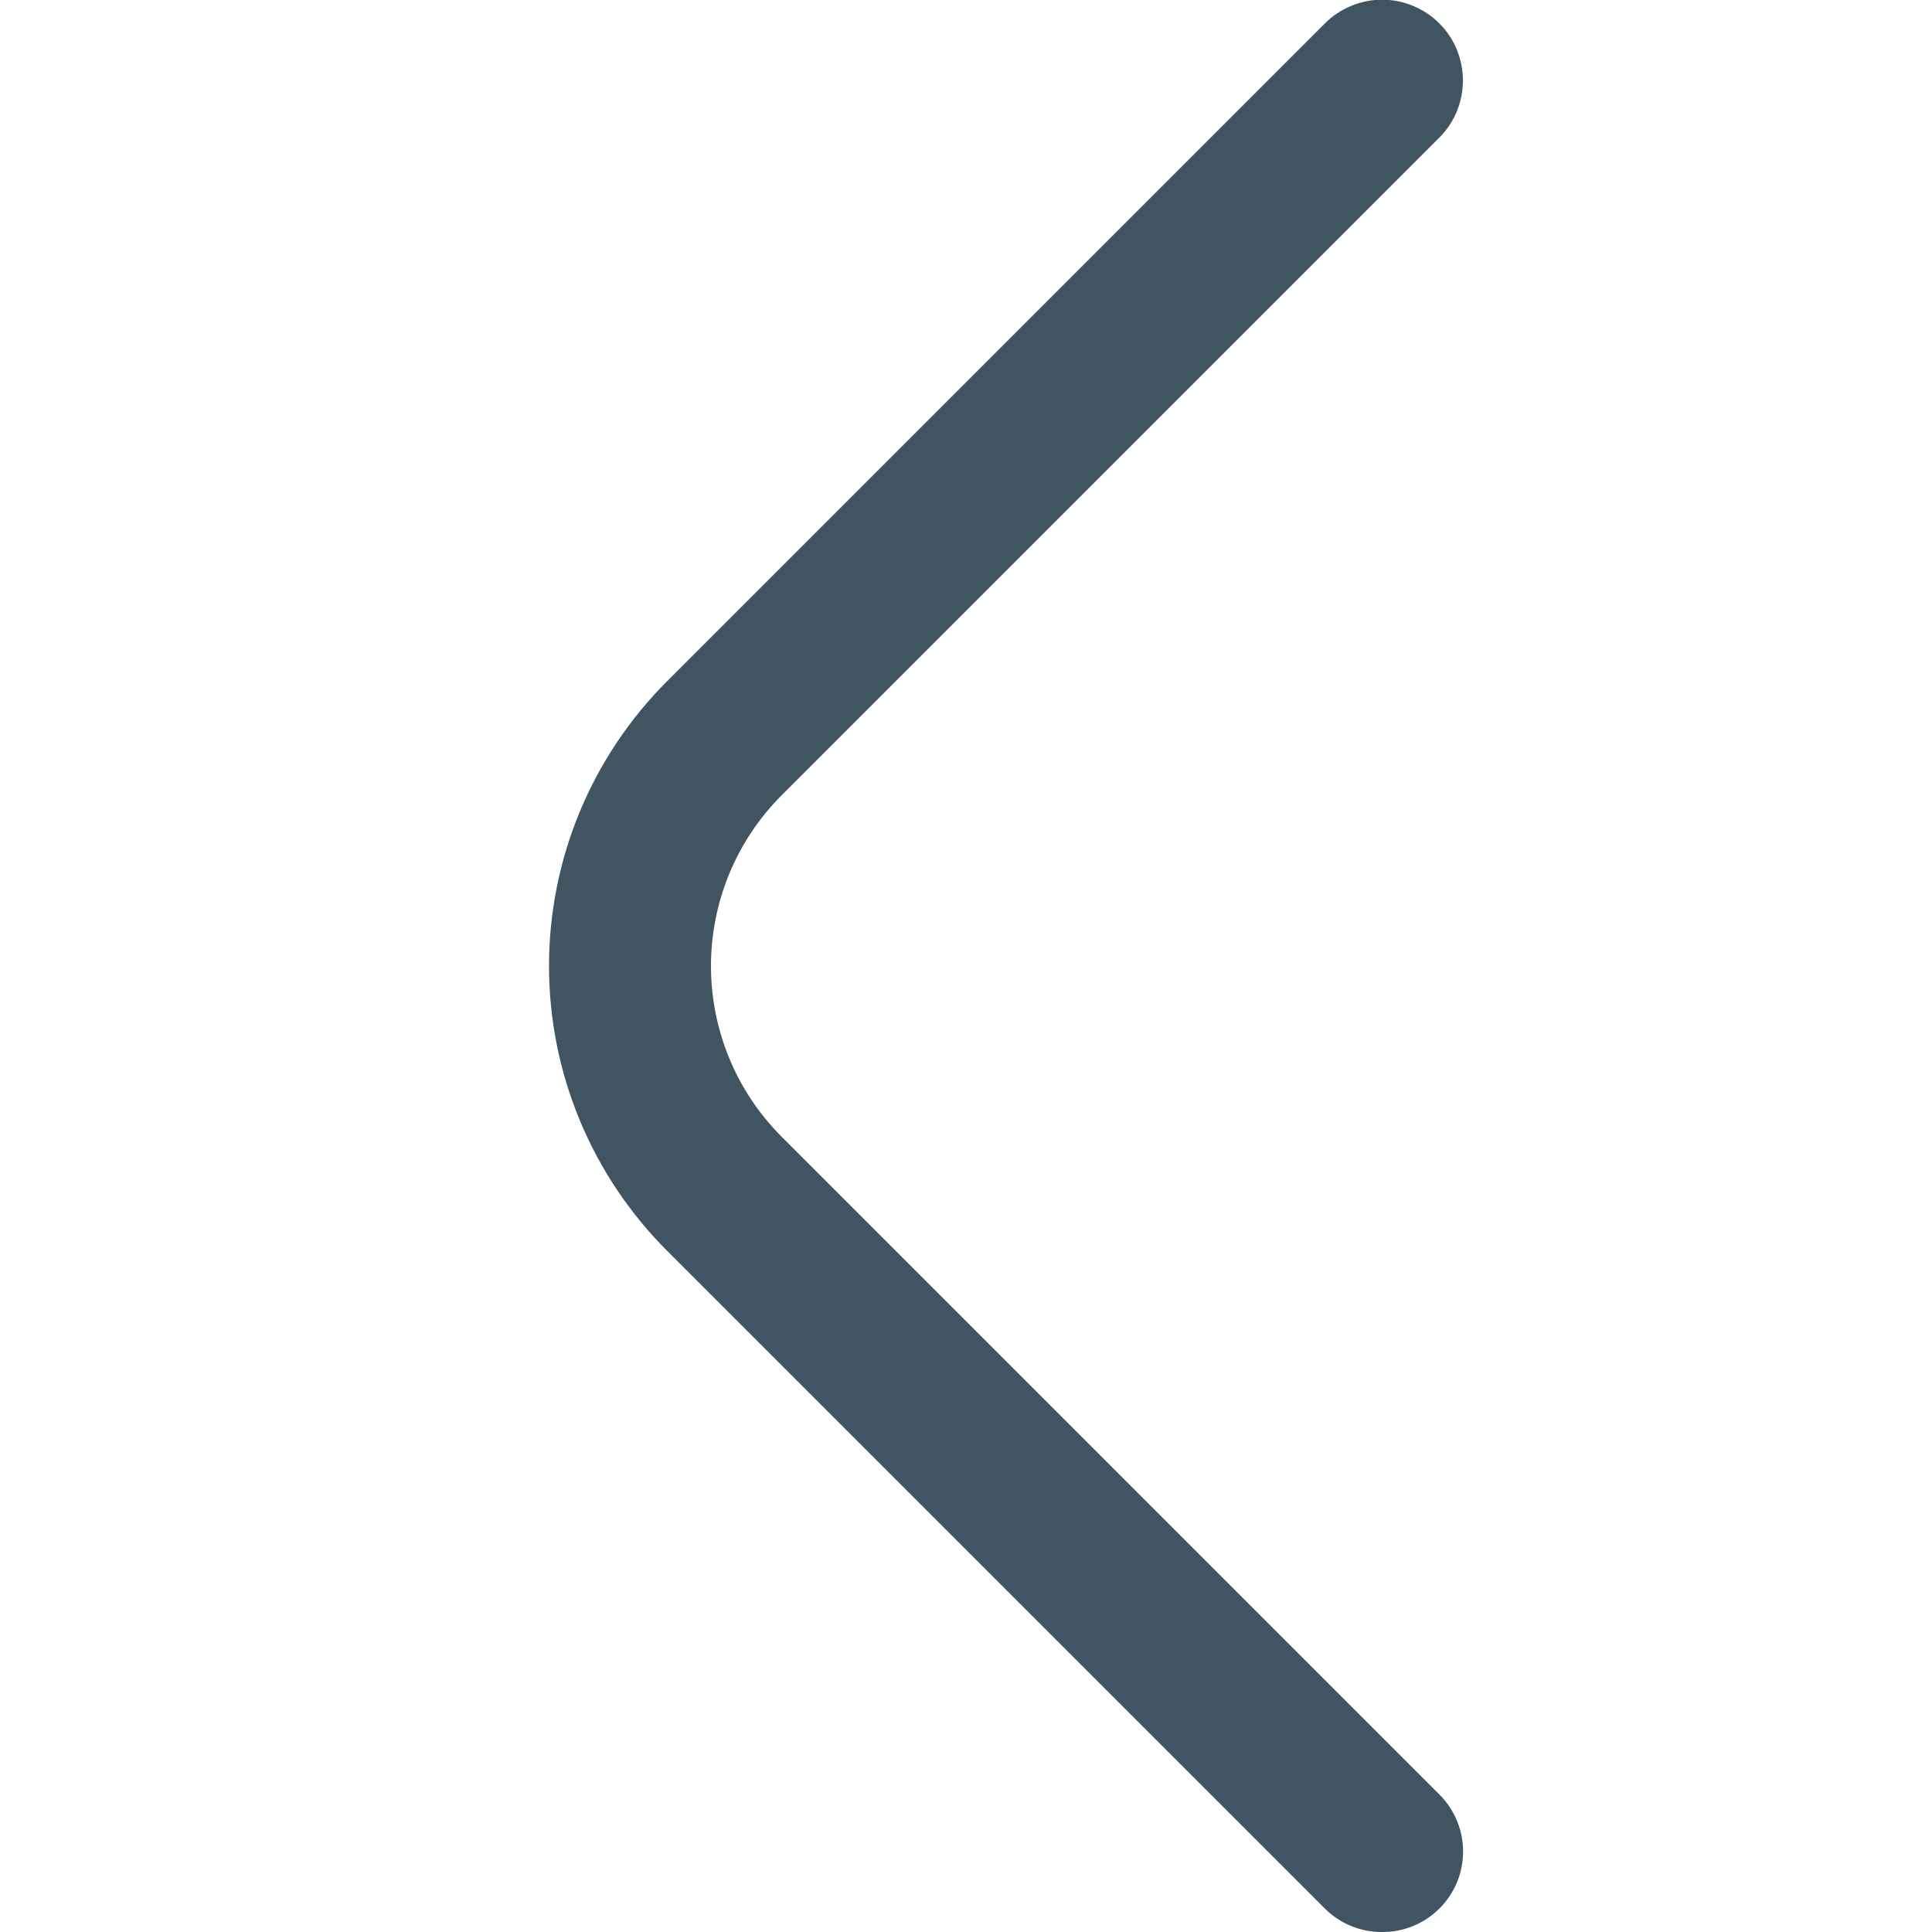 <svg width="24" height="24" viewBox="0 0 24 24" fill="none" xmlns="http://www.w3.org/2000/svg">
<g clip-path="url(#clip0_1303_6387)">
<path d="M17.169 24C17.038 24.001 16.907 23.976 16.785 23.926C16.663 23.876 16.553 23.803 16.459 23.71L8.289 15.54C7.824 15.076 7.454 14.524 7.202 13.916C6.95 13.309 6.82 12.658 6.82 12C6.82 11.342 6.95 10.691 7.202 10.084C7.454 9.476 7.824 8.925 8.289 8.46L16.459 0.29C16.552 0.197 16.663 0.123 16.785 0.073C16.907 0.022 17.037 -0.004 17.169 -0.004C17.301 -0.004 17.432 0.022 17.553 0.073C17.675 0.123 17.786 0.197 17.879 0.29C17.973 0.383 18.047 0.494 18.097 0.616C18.147 0.738 18.173 0.868 18.173 1C18.173 1.132 18.147 1.263 18.097 1.384C18.047 1.506 17.973 1.617 17.879 1.71L9.709 9.88C9.147 10.443 8.832 11.205 8.832 12C8.832 12.795 9.147 13.558 9.709 14.12L17.879 22.29C17.973 22.383 18.047 22.494 18.098 22.616C18.149 22.737 18.175 22.868 18.175 23C18.175 23.132 18.149 23.263 18.098 23.385C18.047 23.507 17.973 23.617 17.879 23.71C17.786 23.803 17.675 23.876 17.553 23.926C17.431 23.976 17.301 24.001 17.169 24Z" fill="#405462"/>
</g>
<defs>
<clipPath id="clip0_1303_6387">
<rect width="24" height="24" fill="white"/>
</clipPath>
</defs>
</svg>
